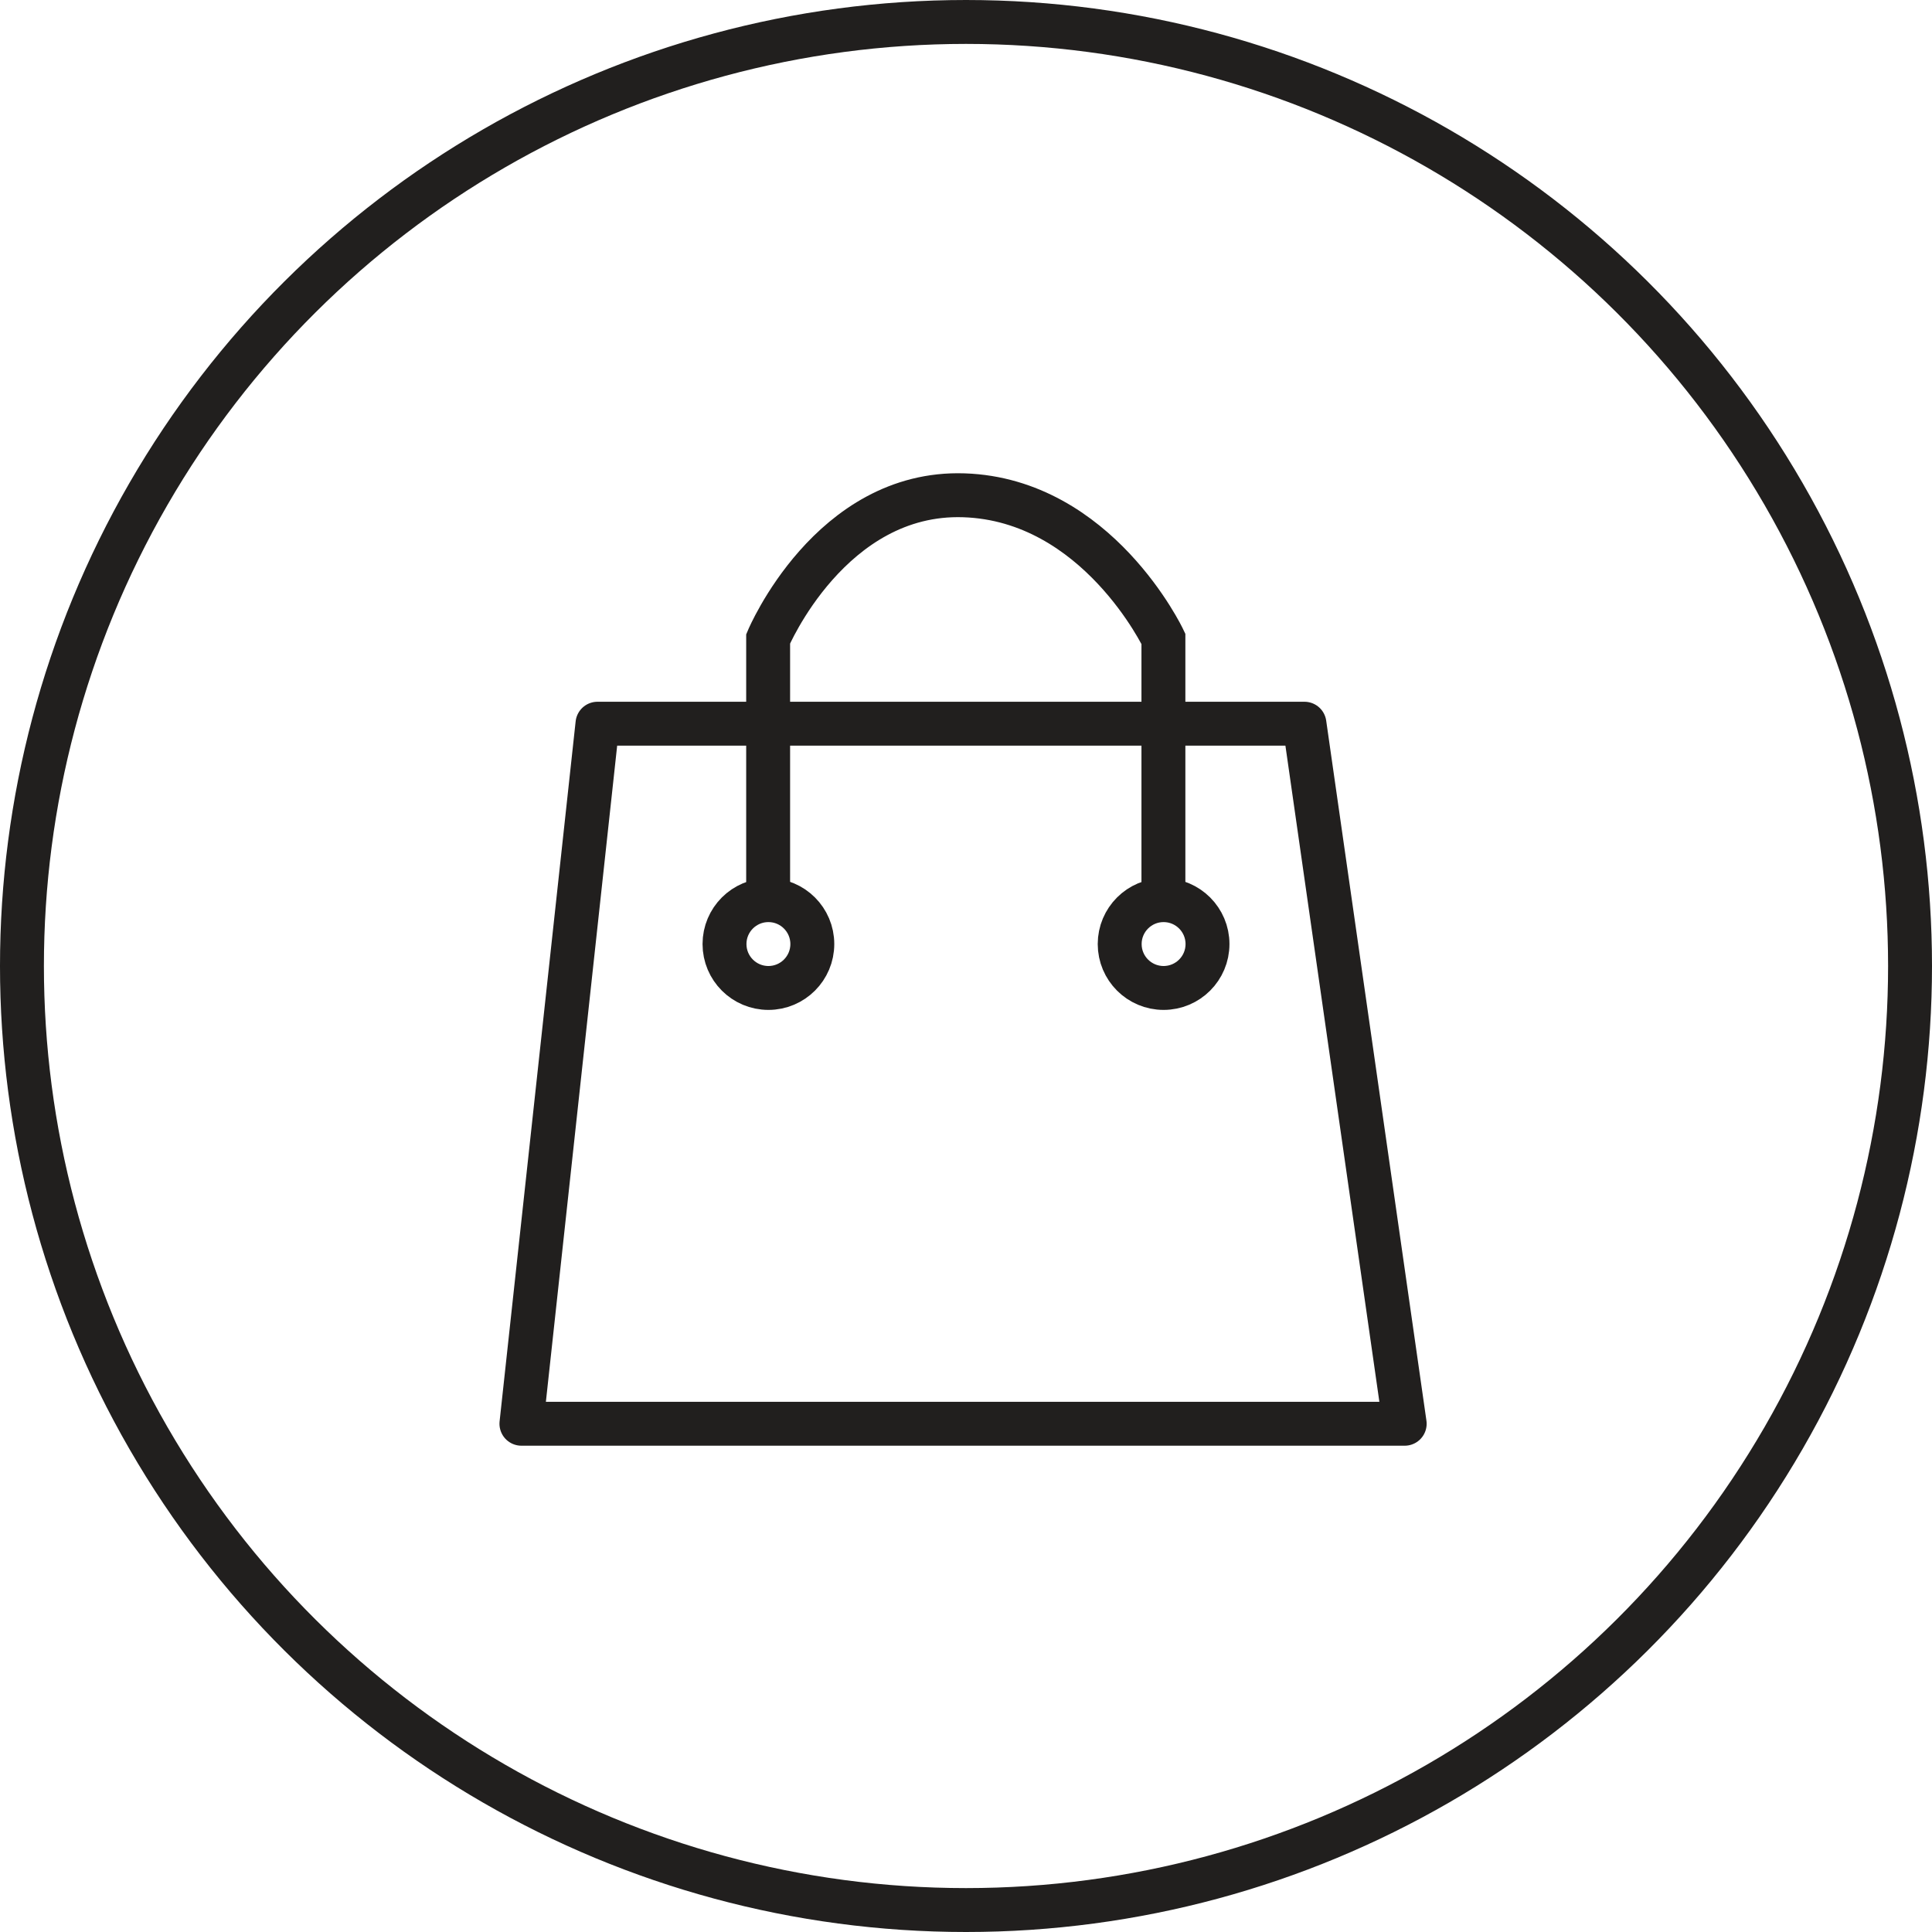 <svg xmlns="http://www.w3.org/2000/svg" width="44" height="44" viewBox="0 0 44 44">
  <g id="Group_325" data-name="Group 325" transform="translate(-161 -884)">
    <g id="Group_315" data-name="Group 315">
      <g id="Group_309" data-name="Group 309" transform="translate(4690 -771) rotate(90)">
        <g id="Ellipse_4" data-name="Ellipse 4" transform="translate(1655 4485)" fill="none" stroke="#211f1e" stroke-width="1">
          <circle cx="22" cy="22" r="22" stroke="none"/>
          <circle cx="22" cy="22" r="21.5" fill="none"/>
        </g>
      </g>
      <g id="Group_313" data-name="Group 313" transform="translate(6134.718 2563.601)">
        <path id="Path_266" data-name="Path 266" d="M-5960.111-1664.3l-1.732,15.943h20.116l-2.283-15.943Z" transform="translate(0 1.181)" fill="none" stroke="#211f1e" stroke-linecap="round" stroke-linejoin="round" stroke-width="1"/>
        <path id="Path_267" data-name="Path 267" d="M-5957.772-1659.8v-6.252s1.417-3.371,4.459-3.269,4.543,3.269,4.543,3.269v6.252" transform="translate(1.548 1)" fill="none" stroke="#211f1e" stroke-width="1"/>
        <g id="Ellipse_46" data-name="Ellipse 46" transform="translate(-5957.718 -1659.601)" fill="none" stroke="#211f1e" stroke-width="1">
          <circle cx="1.5" cy="1.5" r="1.5" stroke="none"/>
          <circle cx="1.5" cy="1.5" r="1" fill="none"/>
        </g>
        <g id="Ellipse_47" data-name="Ellipse 47" transform="translate(-5948.718 -1659.601)" fill="none" stroke="#211f1e" stroke-width="1">
          <circle cx="1.5" cy="1.5" r="1.5" stroke="none"/>
          <circle cx="1.5" cy="1.5" r="1" fill="none"/>
        </g>
      </g>
    </g>
  </g>
</svg>
